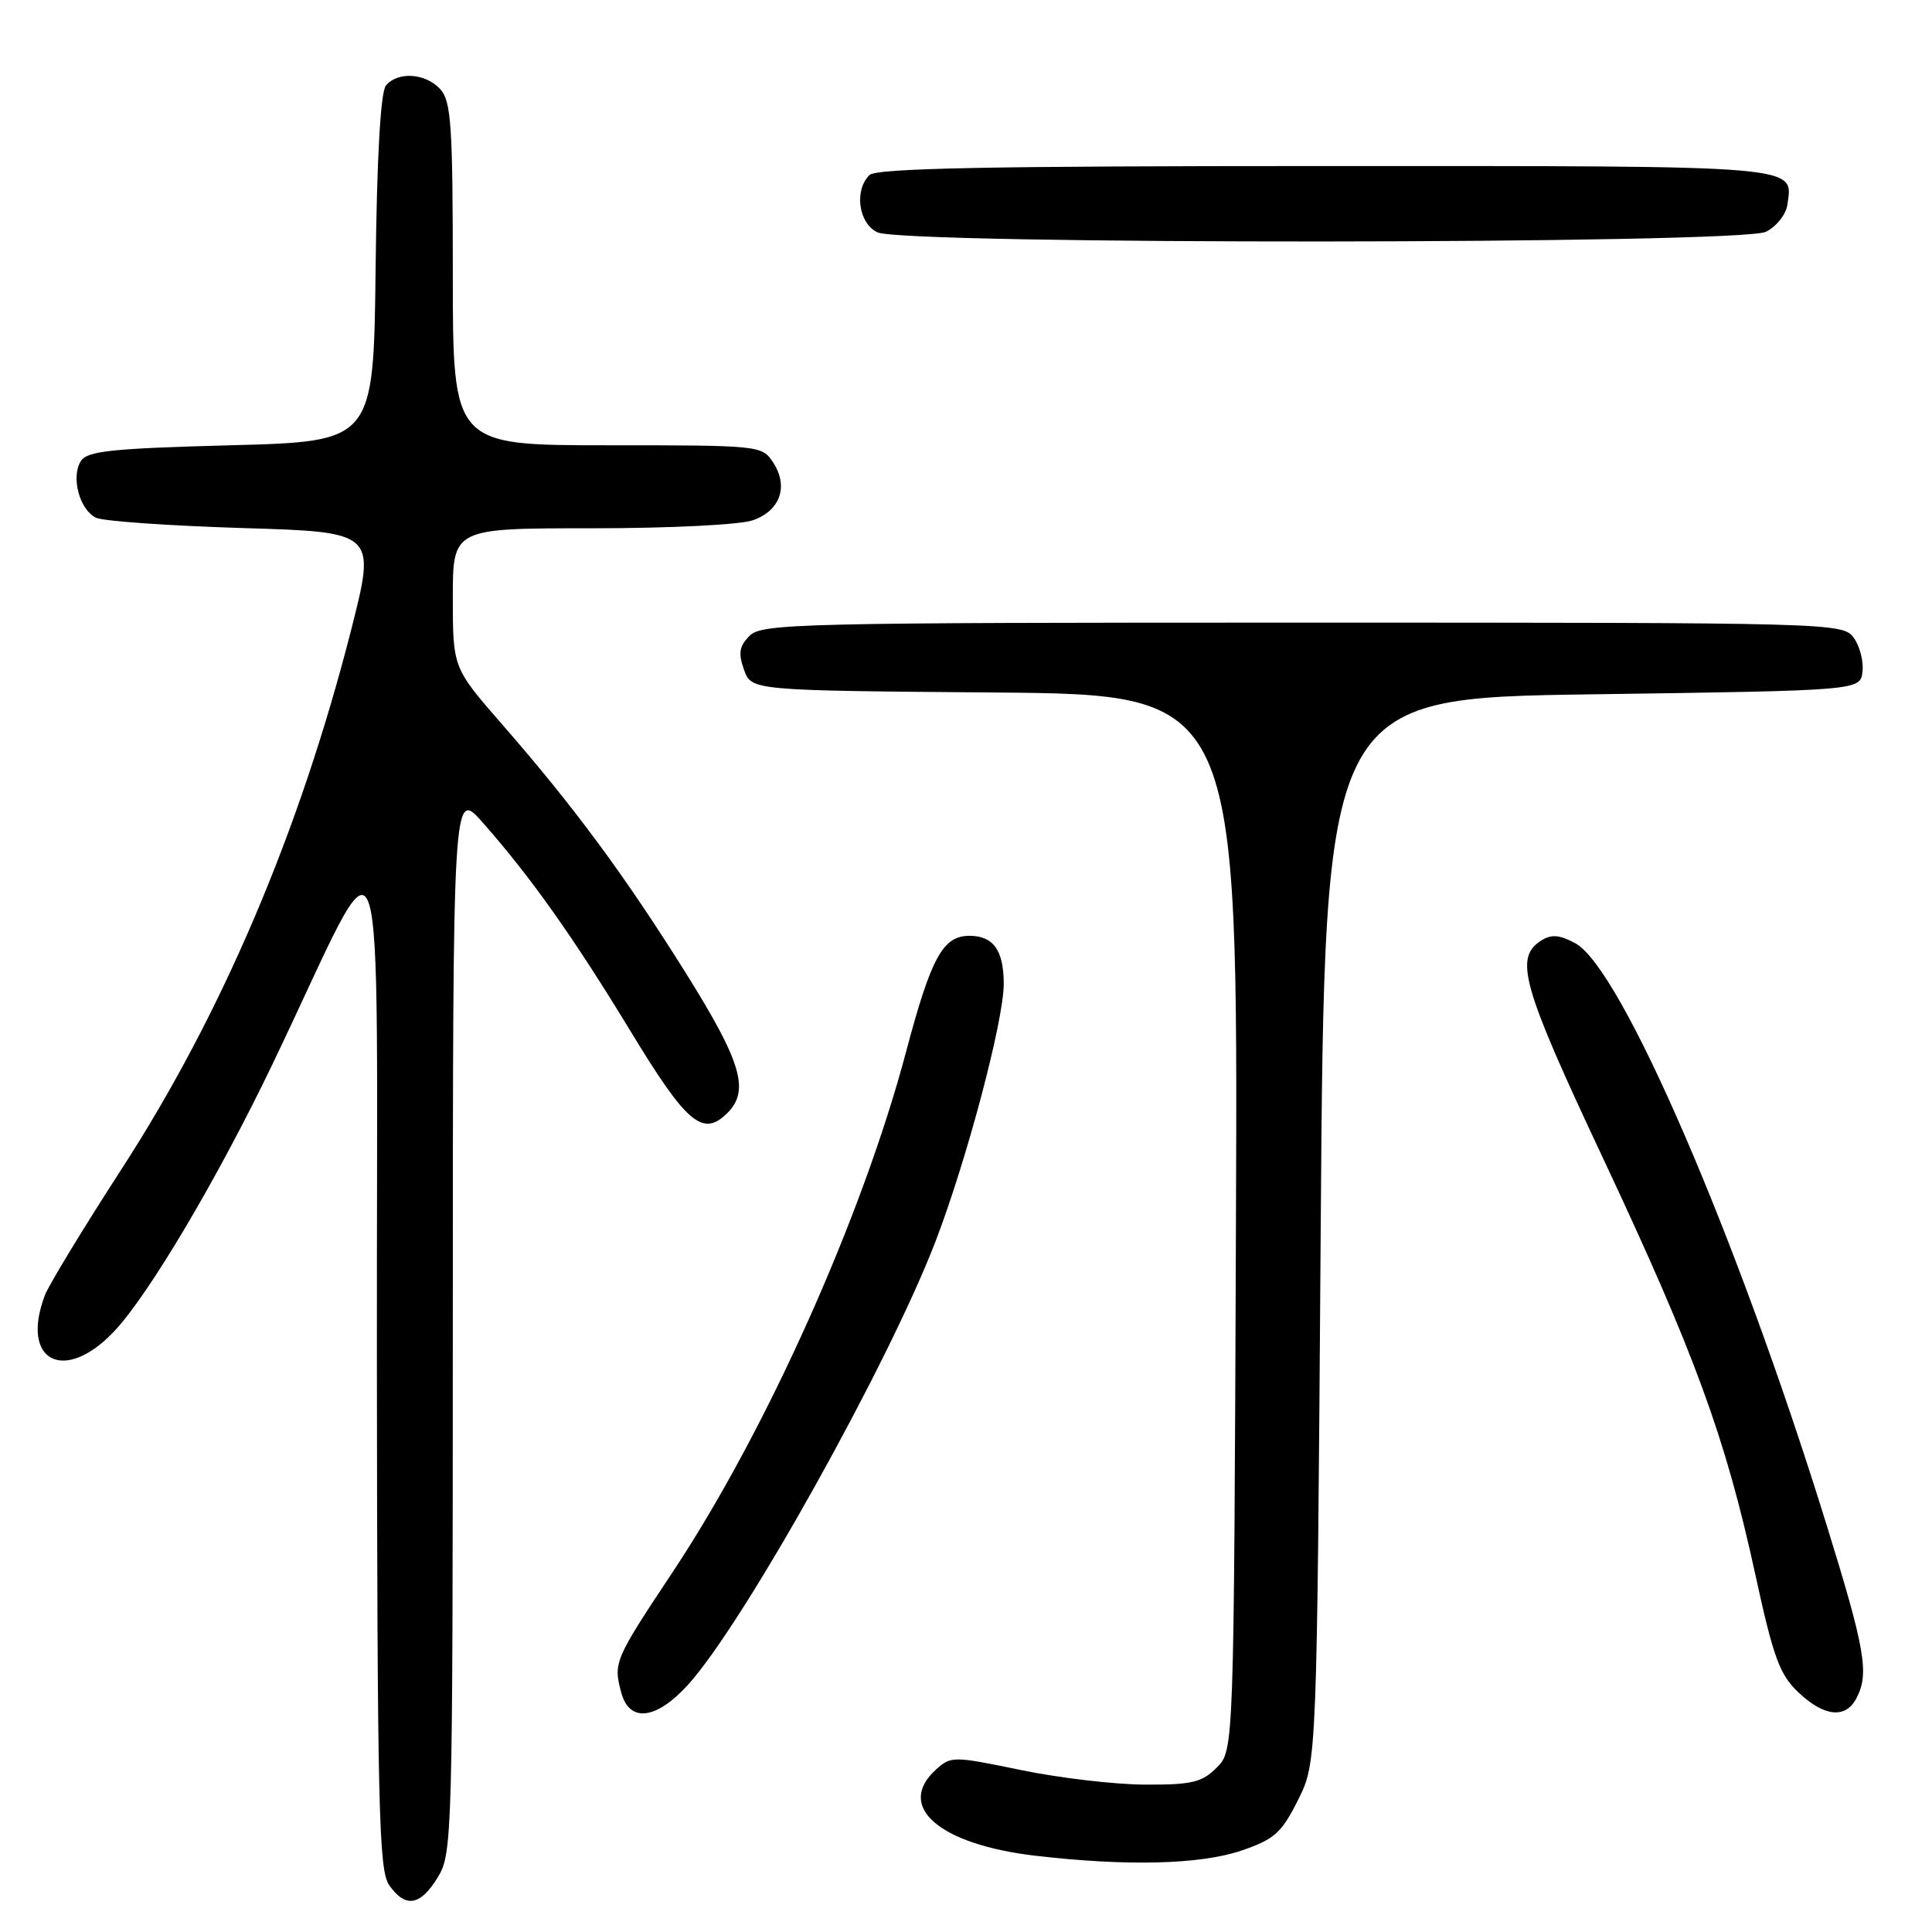 <?xml version="1.0" encoding="UTF-8" standalone="no"?>
<!DOCTYPE svg PUBLIC "-//W3C//DTD SVG 1.1//EN" "http://www.w3.org/Graphics/SVG/1.1/DTD/svg11.dtd" >
<svg xmlns="http://www.w3.org/2000/svg" xmlns:xlink="http://www.w3.org/1999/xlink" version="1.1" viewBox="0 0 256 256">
 <g >
 <path fill="currentColor"
d=" M 58.01 248.75 C 59.94 245.59 59.99 243.52 60.00 175.00 C 60.01 104.50 60.01 104.50 63.97 109.00 C 70.37 116.26 76.03 124.26 83.63 136.77 C 91.01 148.92 93.14 150.71 96.38 147.48 C 99.37 144.49 98.25 140.72 90.86 128.91 C 82.78 116.00 76.06 106.90 66.55 96.00 C 60.01 88.50 60.01 88.50 60.00 79.25 C 60.00 70.00 60.00 70.00 78.35 70.00 C 88.73 70.00 98.03 69.54 99.75 68.94 C 103.39 67.67 104.52 64.45 102.44 61.27 C 100.97 59.03 100.67 59.00 80.48 59.00 C 60.00 59.00 60.00 59.00 60.00 36.33 C 60.00 16.64 59.78 13.42 58.35 11.83 C 56.41 9.69 52.72 9.43 51.14 11.33 C 50.43 12.19 49.94 20.72 49.77 35.58 C 49.50 58.50 49.50 58.50 30.61 59.00 C 14.76 59.42 11.55 59.76 10.71 61.10 C 9.37 63.22 10.55 67.58 12.74 68.61 C 13.71 69.06 22.45 69.67 32.16 69.97 C 49.83 70.50 49.83 70.50 46.52 83.50 C 39.74 110.09 29.42 134.34 16.17 154.81 C 11.08 162.68 6.48 170.24 5.95 171.62 C 2.62 180.40 8.54 183.44 15.18 176.35 C 19.76 171.47 28.85 156.12 36.11 141.00 C 51.69 108.54 49.87 103.41 49.94 180.03 C 49.99 239.46 50.19 247.82 51.56 249.78 C 53.72 252.87 55.69 252.55 58.01 248.75 Z  M 164.50 245.21 C 168.88 243.71 169.81 242.88 172.00 238.50 C 174.50 233.50 174.50 233.50 175.00 163.00 C 175.50 92.50 175.50 92.50 211.00 92.00 C 246.50 91.50 246.50 91.50 246.79 89.00 C 246.95 87.62 246.43 85.60 245.62 84.50 C 244.18 82.53 243.00 82.50 172.62 82.50 C 106.06 82.50 100.95 82.62 99.34 84.23 C 97.96 85.61 97.80 86.54 98.58 88.73 C 99.55 91.50 99.55 91.50 131.79 91.76 C 164.04 92.03 164.04 92.03 163.77 161.99 C 163.50 231.95 163.50 231.95 161.22 234.22 C 159.26 236.18 157.92 236.50 151.72 236.47 C 147.75 236.46 140.35 235.59 135.28 234.54 C 126.33 232.69 126.01 232.68 124.03 234.47 C 118.62 239.37 124.44 244.41 137.23 245.90 C 149.37 247.31 159.06 247.06 164.50 245.21 Z  M 91.20 223.20 C 98.60 215.01 117.69 180.80 123.96 164.50 C 128.11 153.69 133.00 135.24 133.00 130.37 C 133.00 125.92 131.63 124.00 128.45 124.00 C 124.94 124.00 123.37 126.88 120.06 139.37 C 114.26 161.21 101.54 189.59 89.21 208.19 C 81.41 219.93 81.26 220.28 82.31 224.25 C 83.39 228.31 86.96 227.89 91.20 223.20 Z  M 245.96 225.07 C 247.72 221.79 247.18 218.65 241.95 201.79 C 230.13 163.70 214.84 128.34 208.76 125.00 C 206.69 123.87 205.59 123.77 204.26 124.60 C 200.60 126.89 201.63 130.52 212.38 153.41 C 224.55 179.31 228.63 190.45 232.56 208.50 C 234.98 219.64 235.80 221.89 238.30 224.25 C 241.71 227.47 244.52 227.77 245.96 225.07 Z  M 234.00 30.71 C 235.38 30.02 236.65 28.42 236.83 27.17 C 237.59 21.84 239.46 22.00 175.58 22.00 C 130.88 22.00 116.11 22.29 115.20 23.20 C 113.16 25.24 113.76 29.58 116.25 30.78 C 119.71 32.45 230.68 32.38 234.00 30.71 Z "/>
</g>
</svg>